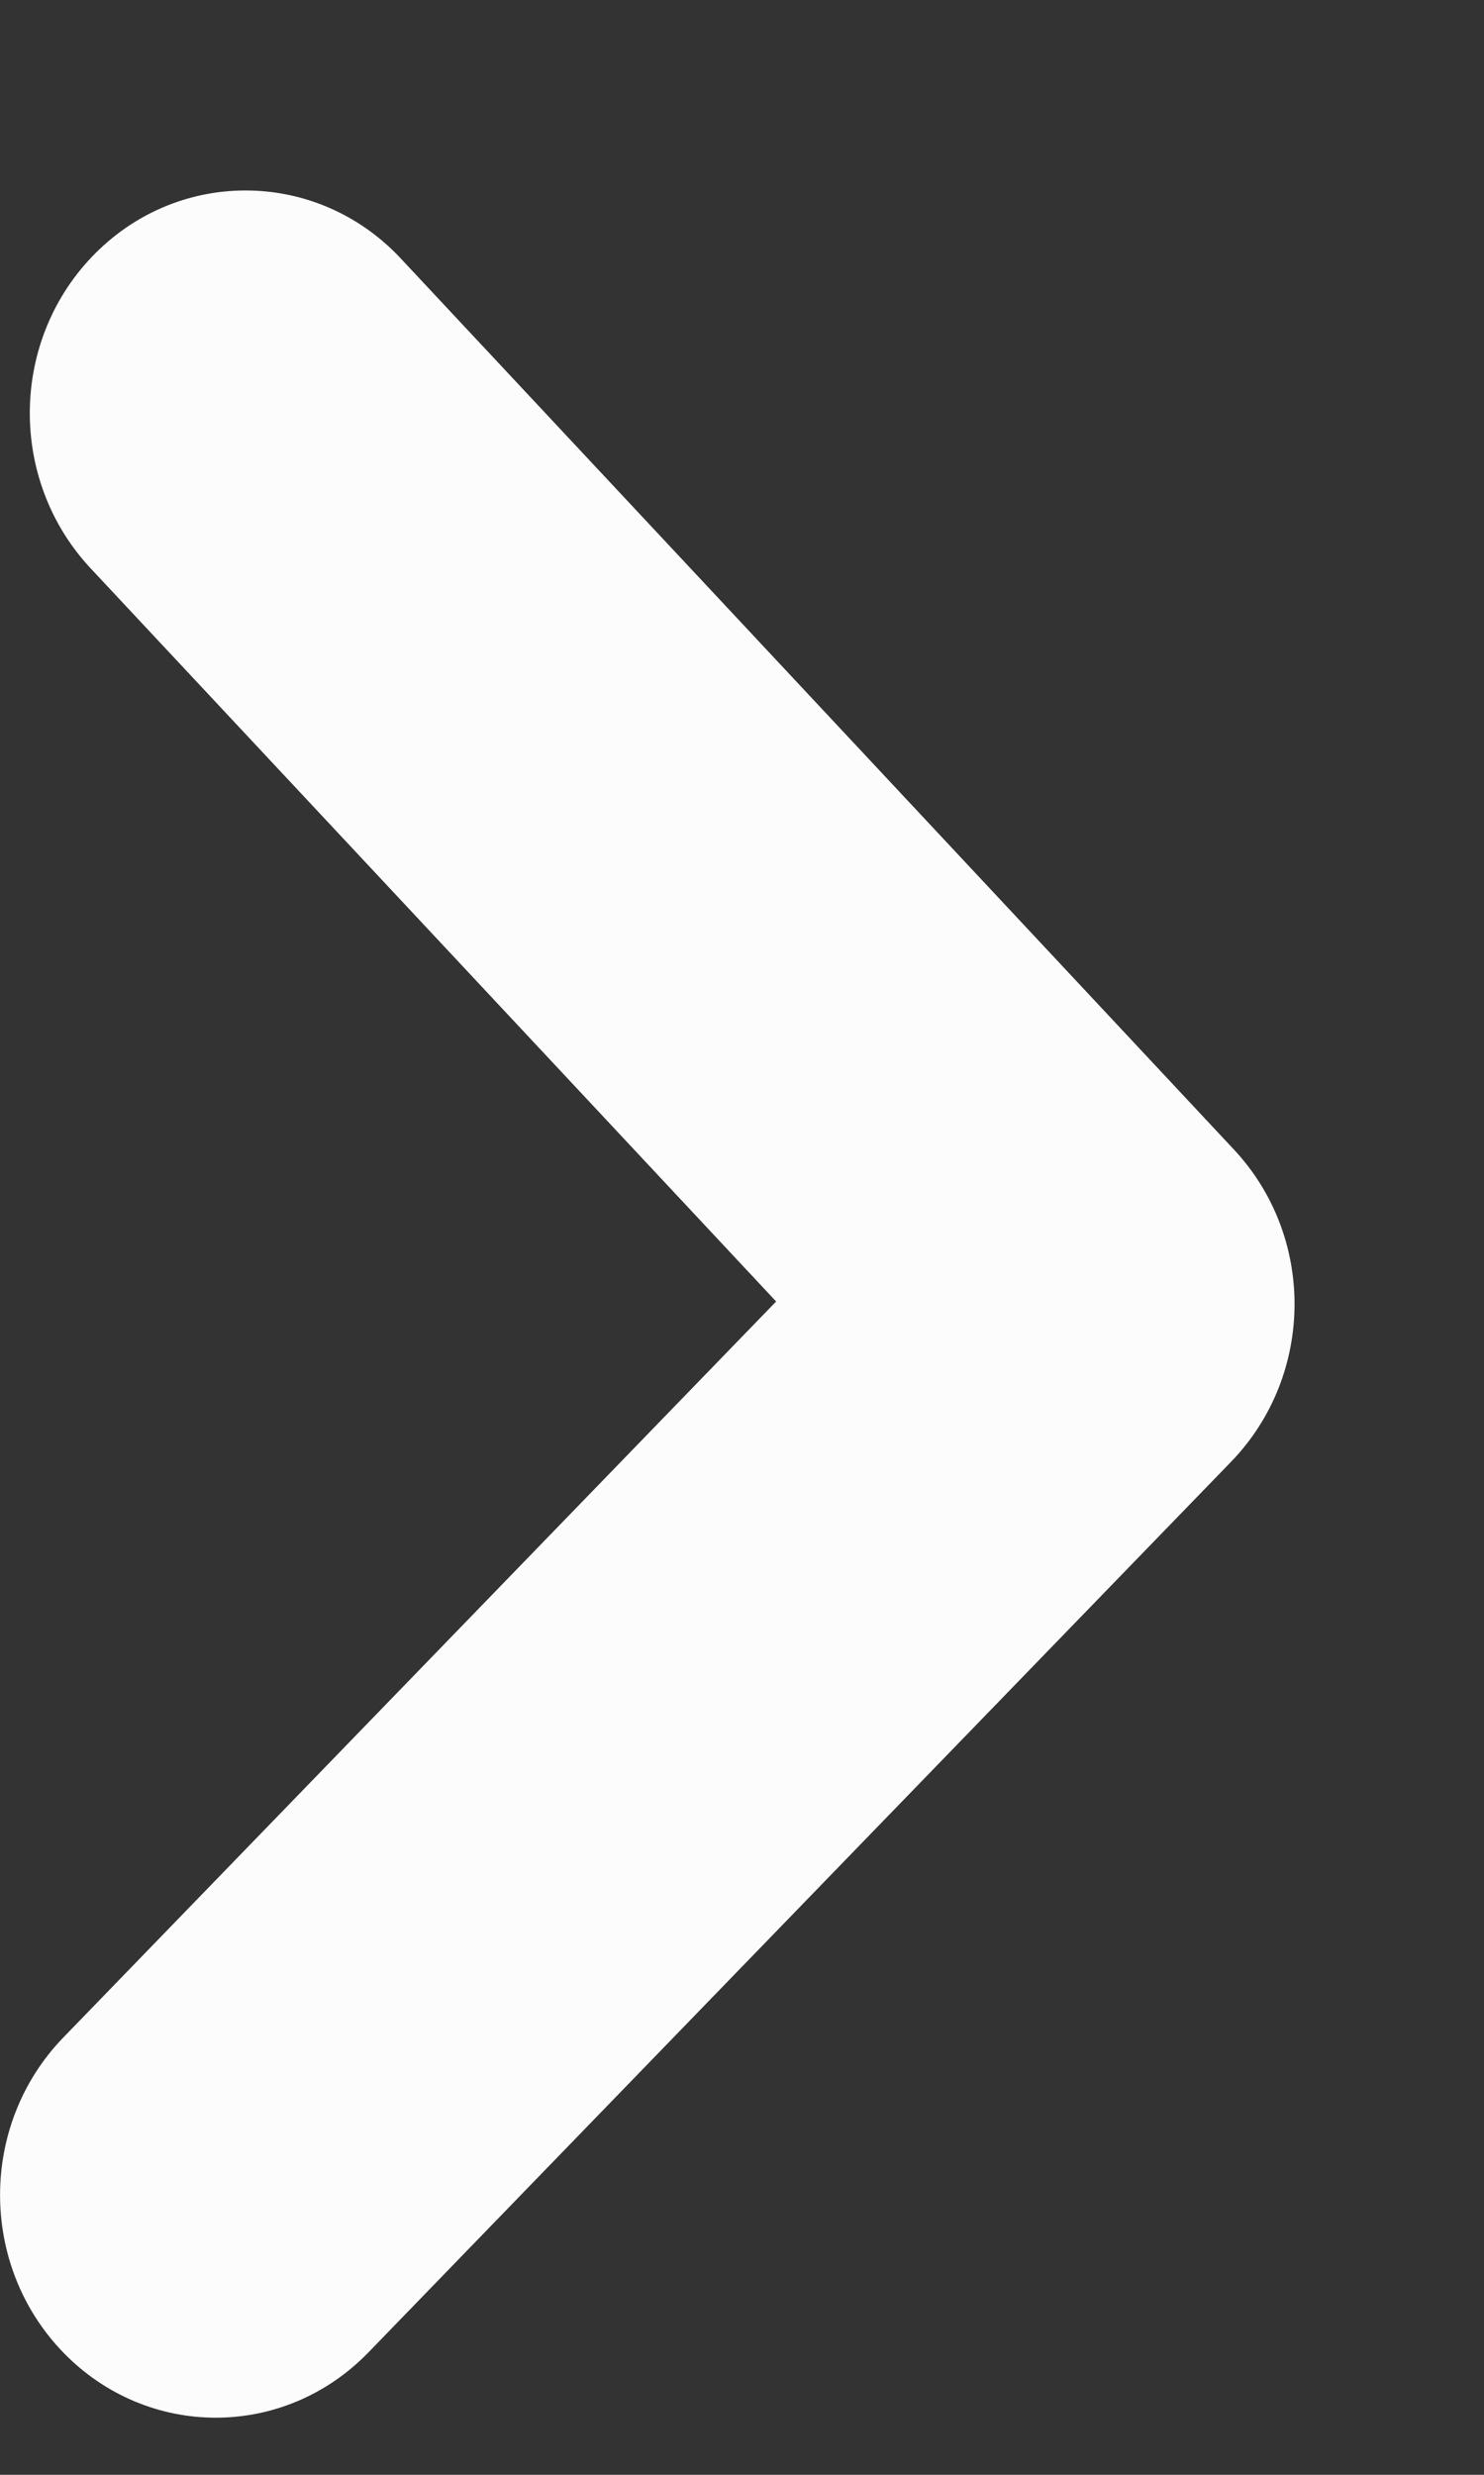 <svg width="6" height="10" viewBox="0 0 6 10" fill="none" xmlns="http://www.w3.org/2000/svg">
<rect x="0" y="0" width="6" height="10" fill="#333333" stroke="none"/>
<path fill-rule="evenodd" clip-rule="evenodd" d="M5.234 5.269C5.234 5.5 5.148 5.73 4.978 5.906L1.489 9.506C1.148 9.857 0.597 9.857 0.256 9.506C-0.085 9.154 -0.085 8.585 0.256 8.233L3.138 5.259L0.365 2.295C0.031 1.936 0.04 1.368 0.387 1.022C0.733 0.677 1.286 0.687 1.62 1.044L4.988 4.644C5.152 4.819 5.234 5.044 5.234 5.269Z" fill="#FCFCFD"/>
</svg>
